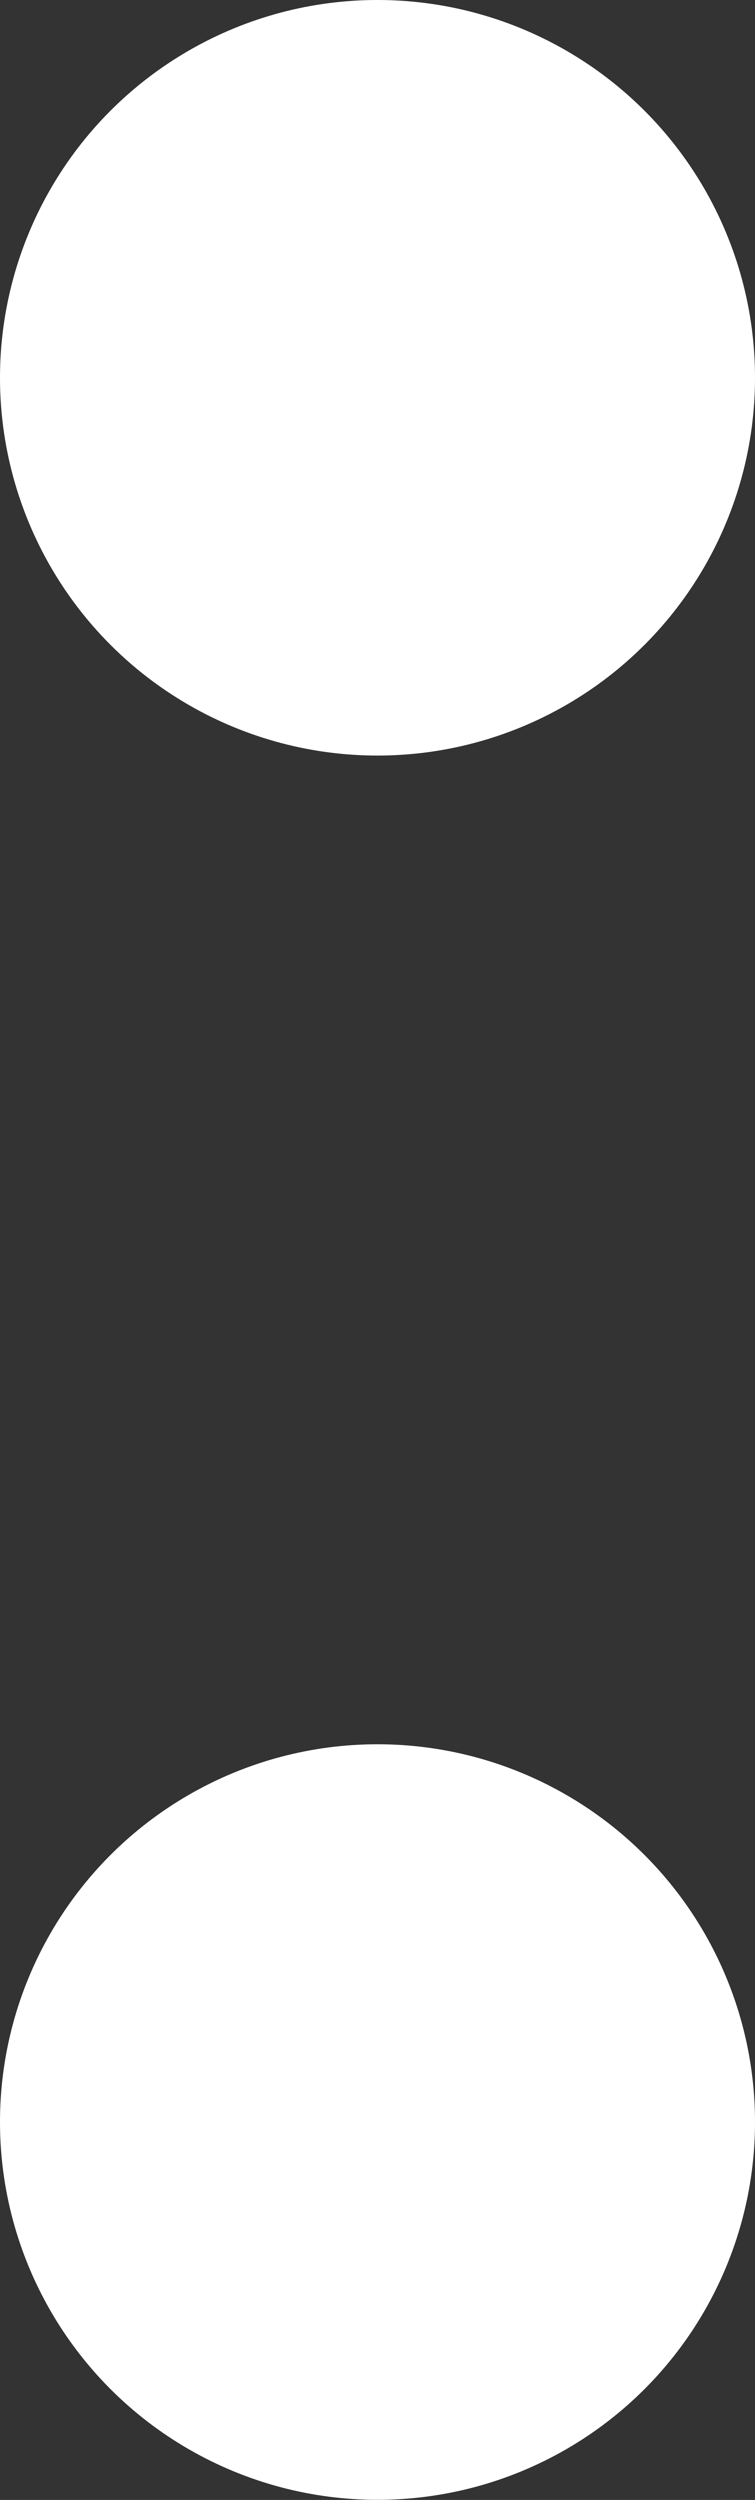 <svg xmlns="http://www.w3.org/2000/svg" viewBox="1505.599 -889.066 7 23.161">
  <rect x="1505.599" y="-889.066" width="7" height="23.161" fill="#333333" stroke="none"/>
  <defs>
    <style>
      .cls-1 {
        fill: #fff;
      }
    </style>
  </defs>
  <g id="Group_13" data-name="Group 13" transform="translate(1505 -890)">
    <circle id="Ellipse_11" data-name="Ellipse 11" class="cls-1" cx="3.5" cy="3.5" r="3.5" transform="translate(0.599 17.094)"/>
    <circle id="Ellipse_12" data-name="Ellipse 12" class="cls-1" cx="3.5" cy="3.5" r="3.5" transform="translate(0.599 0.934)"/>
  </g>
</svg>
